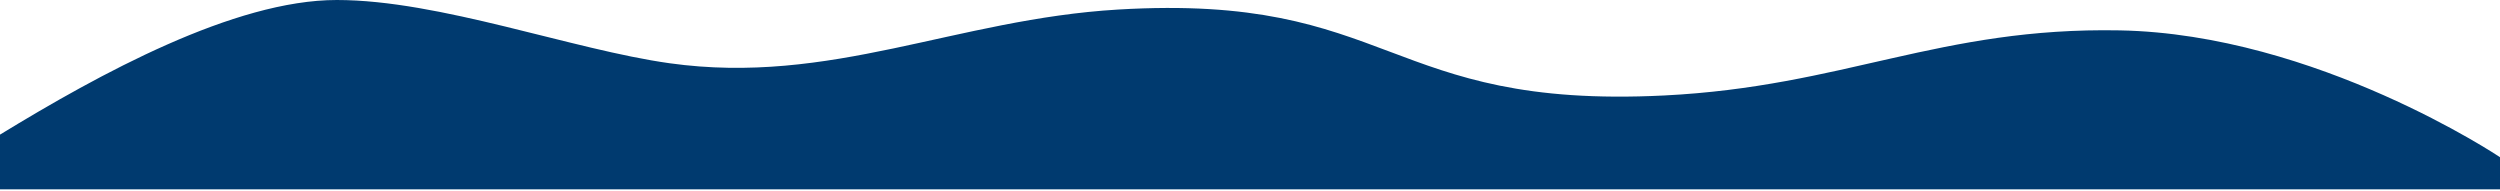 <svg width="1440" height="110" viewBox="0 0 1440 110" fill="none" xmlns="http://www.w3.org/2000/svg">
<path d="M194 0C134.857 0 57.24 42.593 0 77.545V109.045H1440V90.545C1440 90.545 1334.17 19.639 1221 17.499C1117.29 15.538 1062.07 49.846 958.5 54.996C797.5 63.001 802.594 -3.949 644 5.5C550.501 11.071 478.439 49.367 385.714 36.431C329.544 28.595 253.143 0 194 0Z" fill="#003A6F"/>
</svg>
